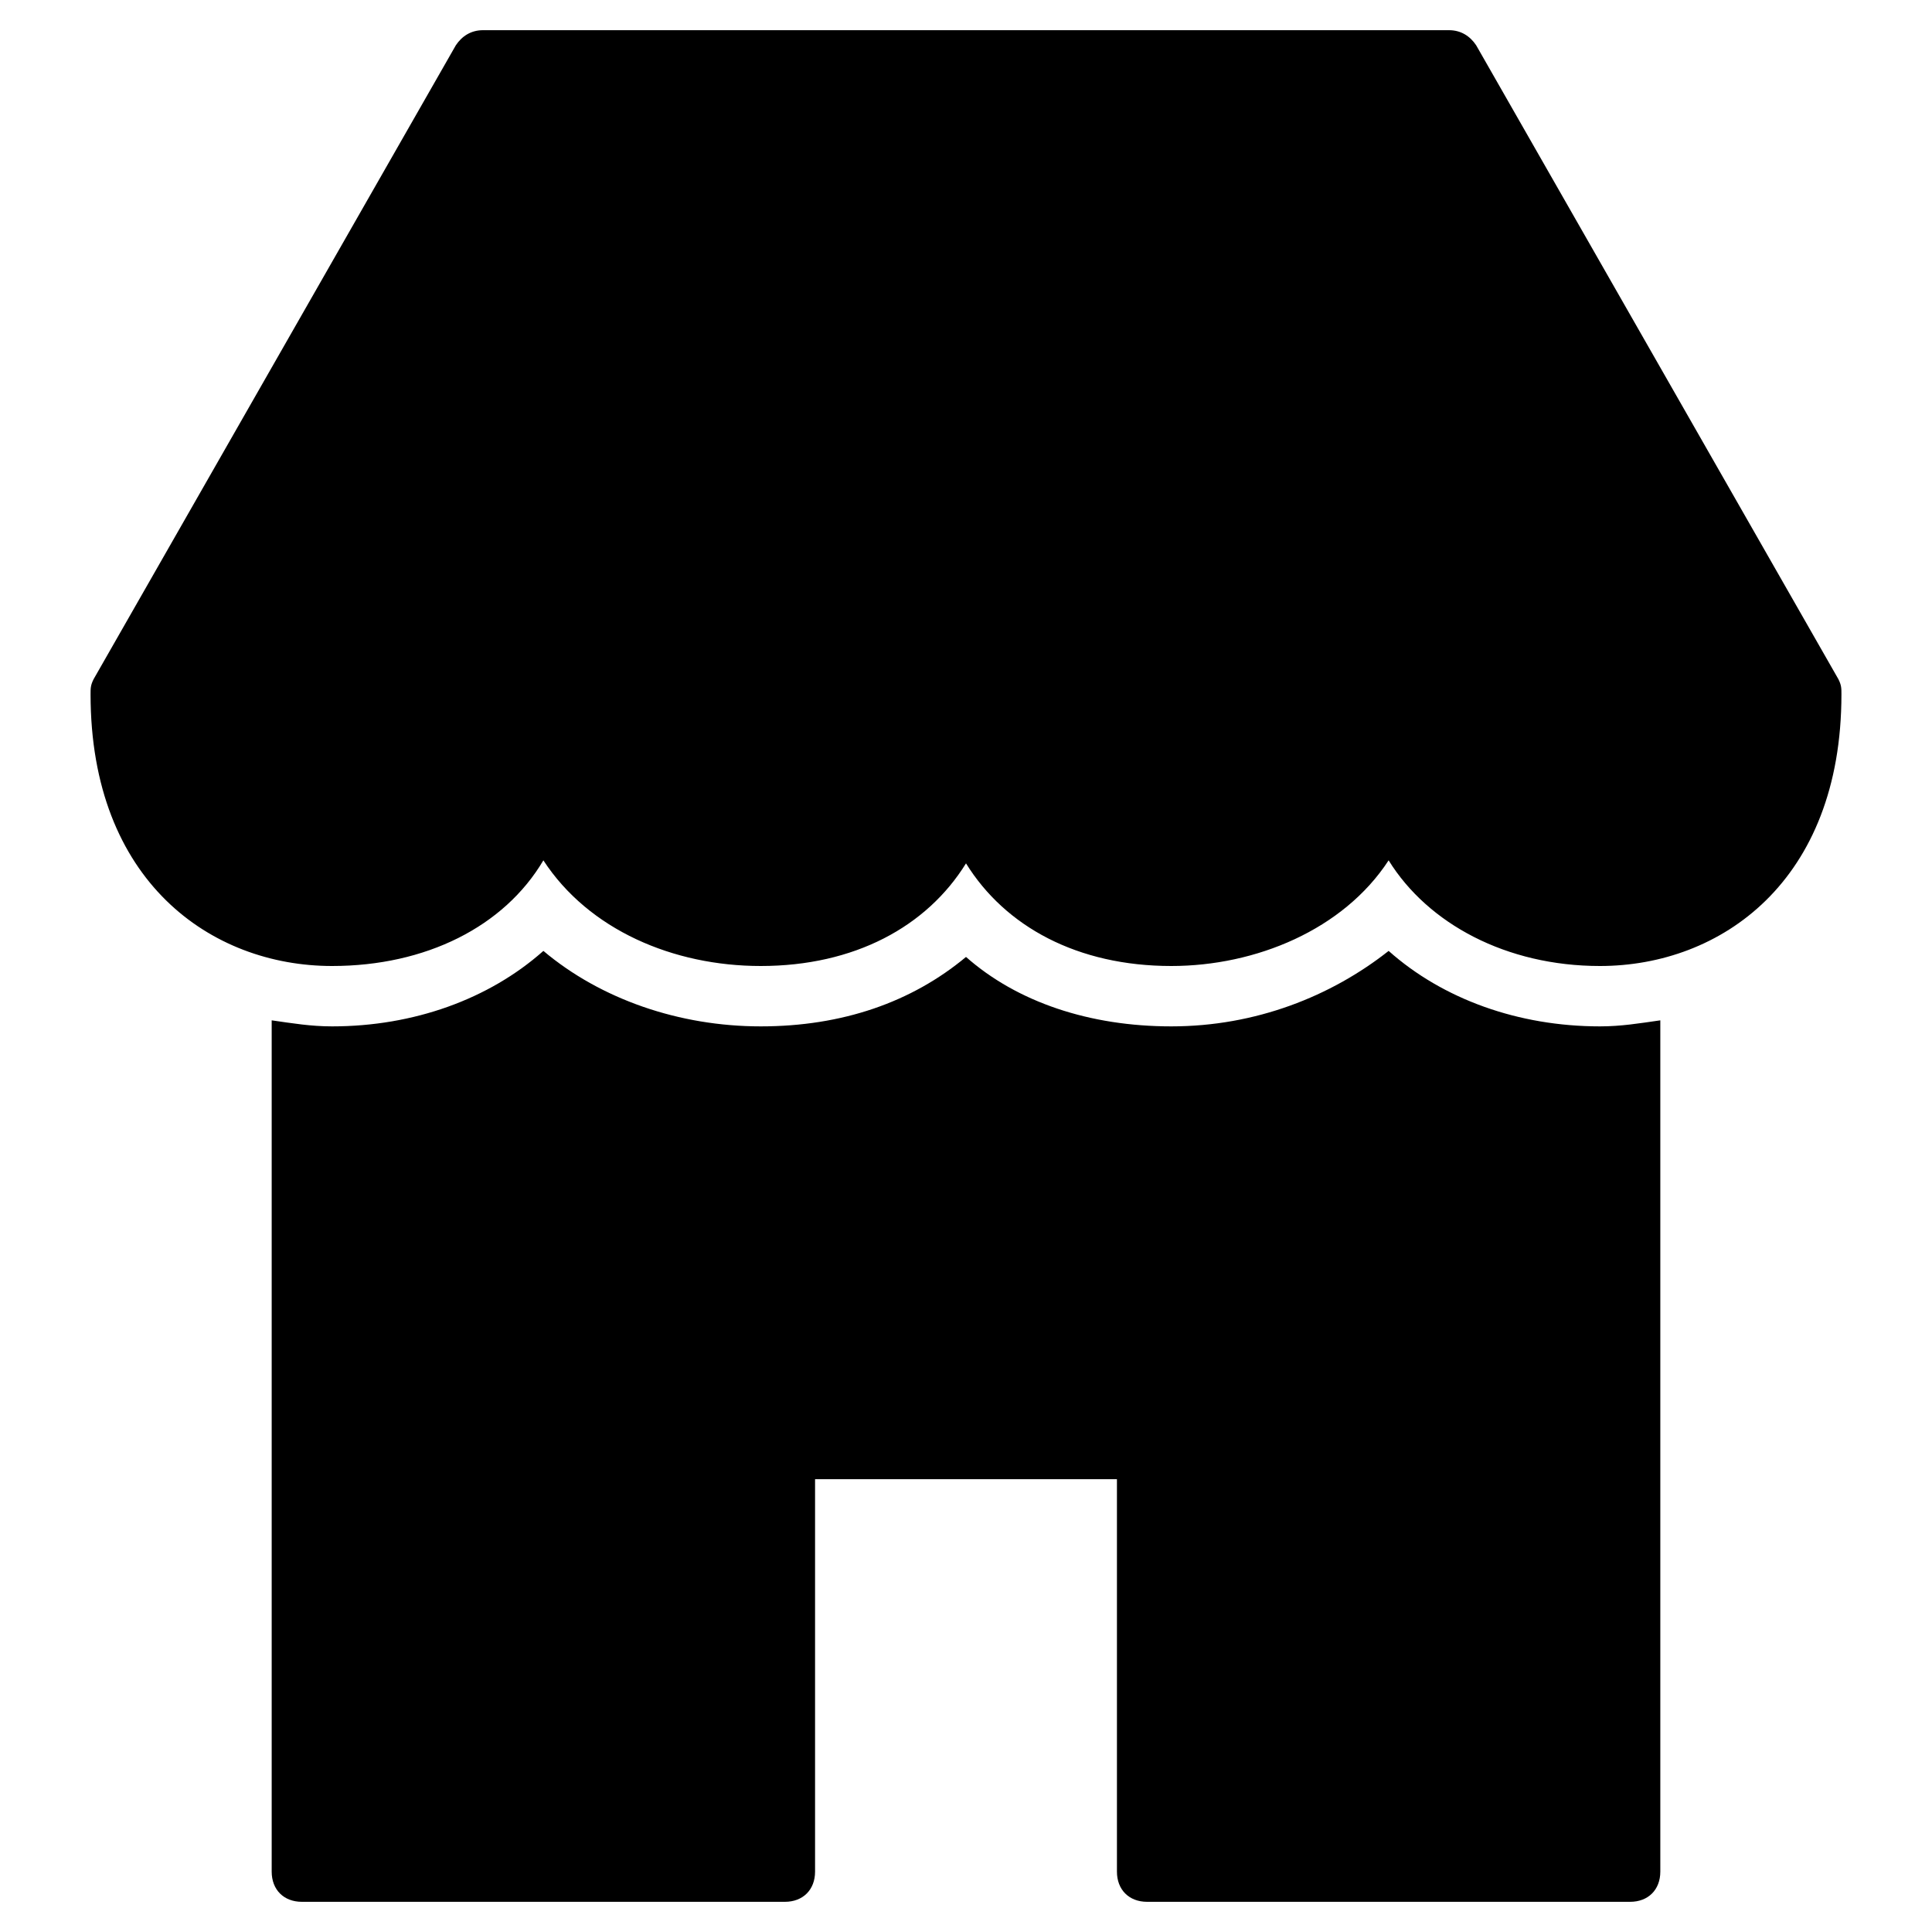 <?xml version="1.0" encoding="utf-8"?>
<!-- Generator: Adobe Illustrator 19.1.0, SVG Export Plug-In . SVG Version: 6.00 Build 0)  -->
<!DOCTYPE svg PUBLIC "-//W3C//DTD SVG 1.1//EN" "http://www.w3.org/Graphics/SVG/1.1/DTD/svg11.dtd">
<svg version="1.1" id="Layer_1" xmlns="http://www.w3.org/2000/svg" xmlns:xlink="http://www.w3.org/1999/xlink" x="0px" y="0px"
	 width="64px" height="64px" viewBox="0 0 64 64" enable-background="new 0 0 64 64" xml:space="preserve">
<path d="M60.9,22.5l-12-21C48.7,1.2,48.4,1,48,1H16c-0.4,0-0.7,0.2-0.9,0.5l-12,21C3,22.7,3,22.8,3,23c0,6.2,4,9,8,9
	c3.1,0,5.7-1.3,7-3.5c1.5,2.3,4.3,3.5,7.2,3.5c3.1,0,5.5-1.3,6.8-3.4c1.3,2.1,3.7,3.4,6.8,3.4c2.8,0,5.7-1.2,7.2-3.5
	c1.3,2.1,3.9,3.5,7,3.5c4,0,8-2.8,8-9C61,22.8,61,22.7,60.9,22.5z"/>
<path d="M53,34c-2.7,0-5.2-0.9-7-2.5C44.1,33,41.6,34,38.8,34c-2.7,0-5.1-0.8-6.8-2.3c-1.8,1.5-4.1,2.3-6.8,2.3s-5.3-0.9-7.2-2.5
	c-1.8,1.6-4.3,2.5-7,2.5c-0.7,0-1.3-0.1-2-0.2V62c0,0.6,0.4,1,1,1h16c0.6,0,1-0.4,1-1V49h10v13c0,0.6,0.4,1,1,1h16c0.6,0,1-0.4,1-1
	V33.8C54.3,33.9,53.7,34,53,34z"/>
</svg>
